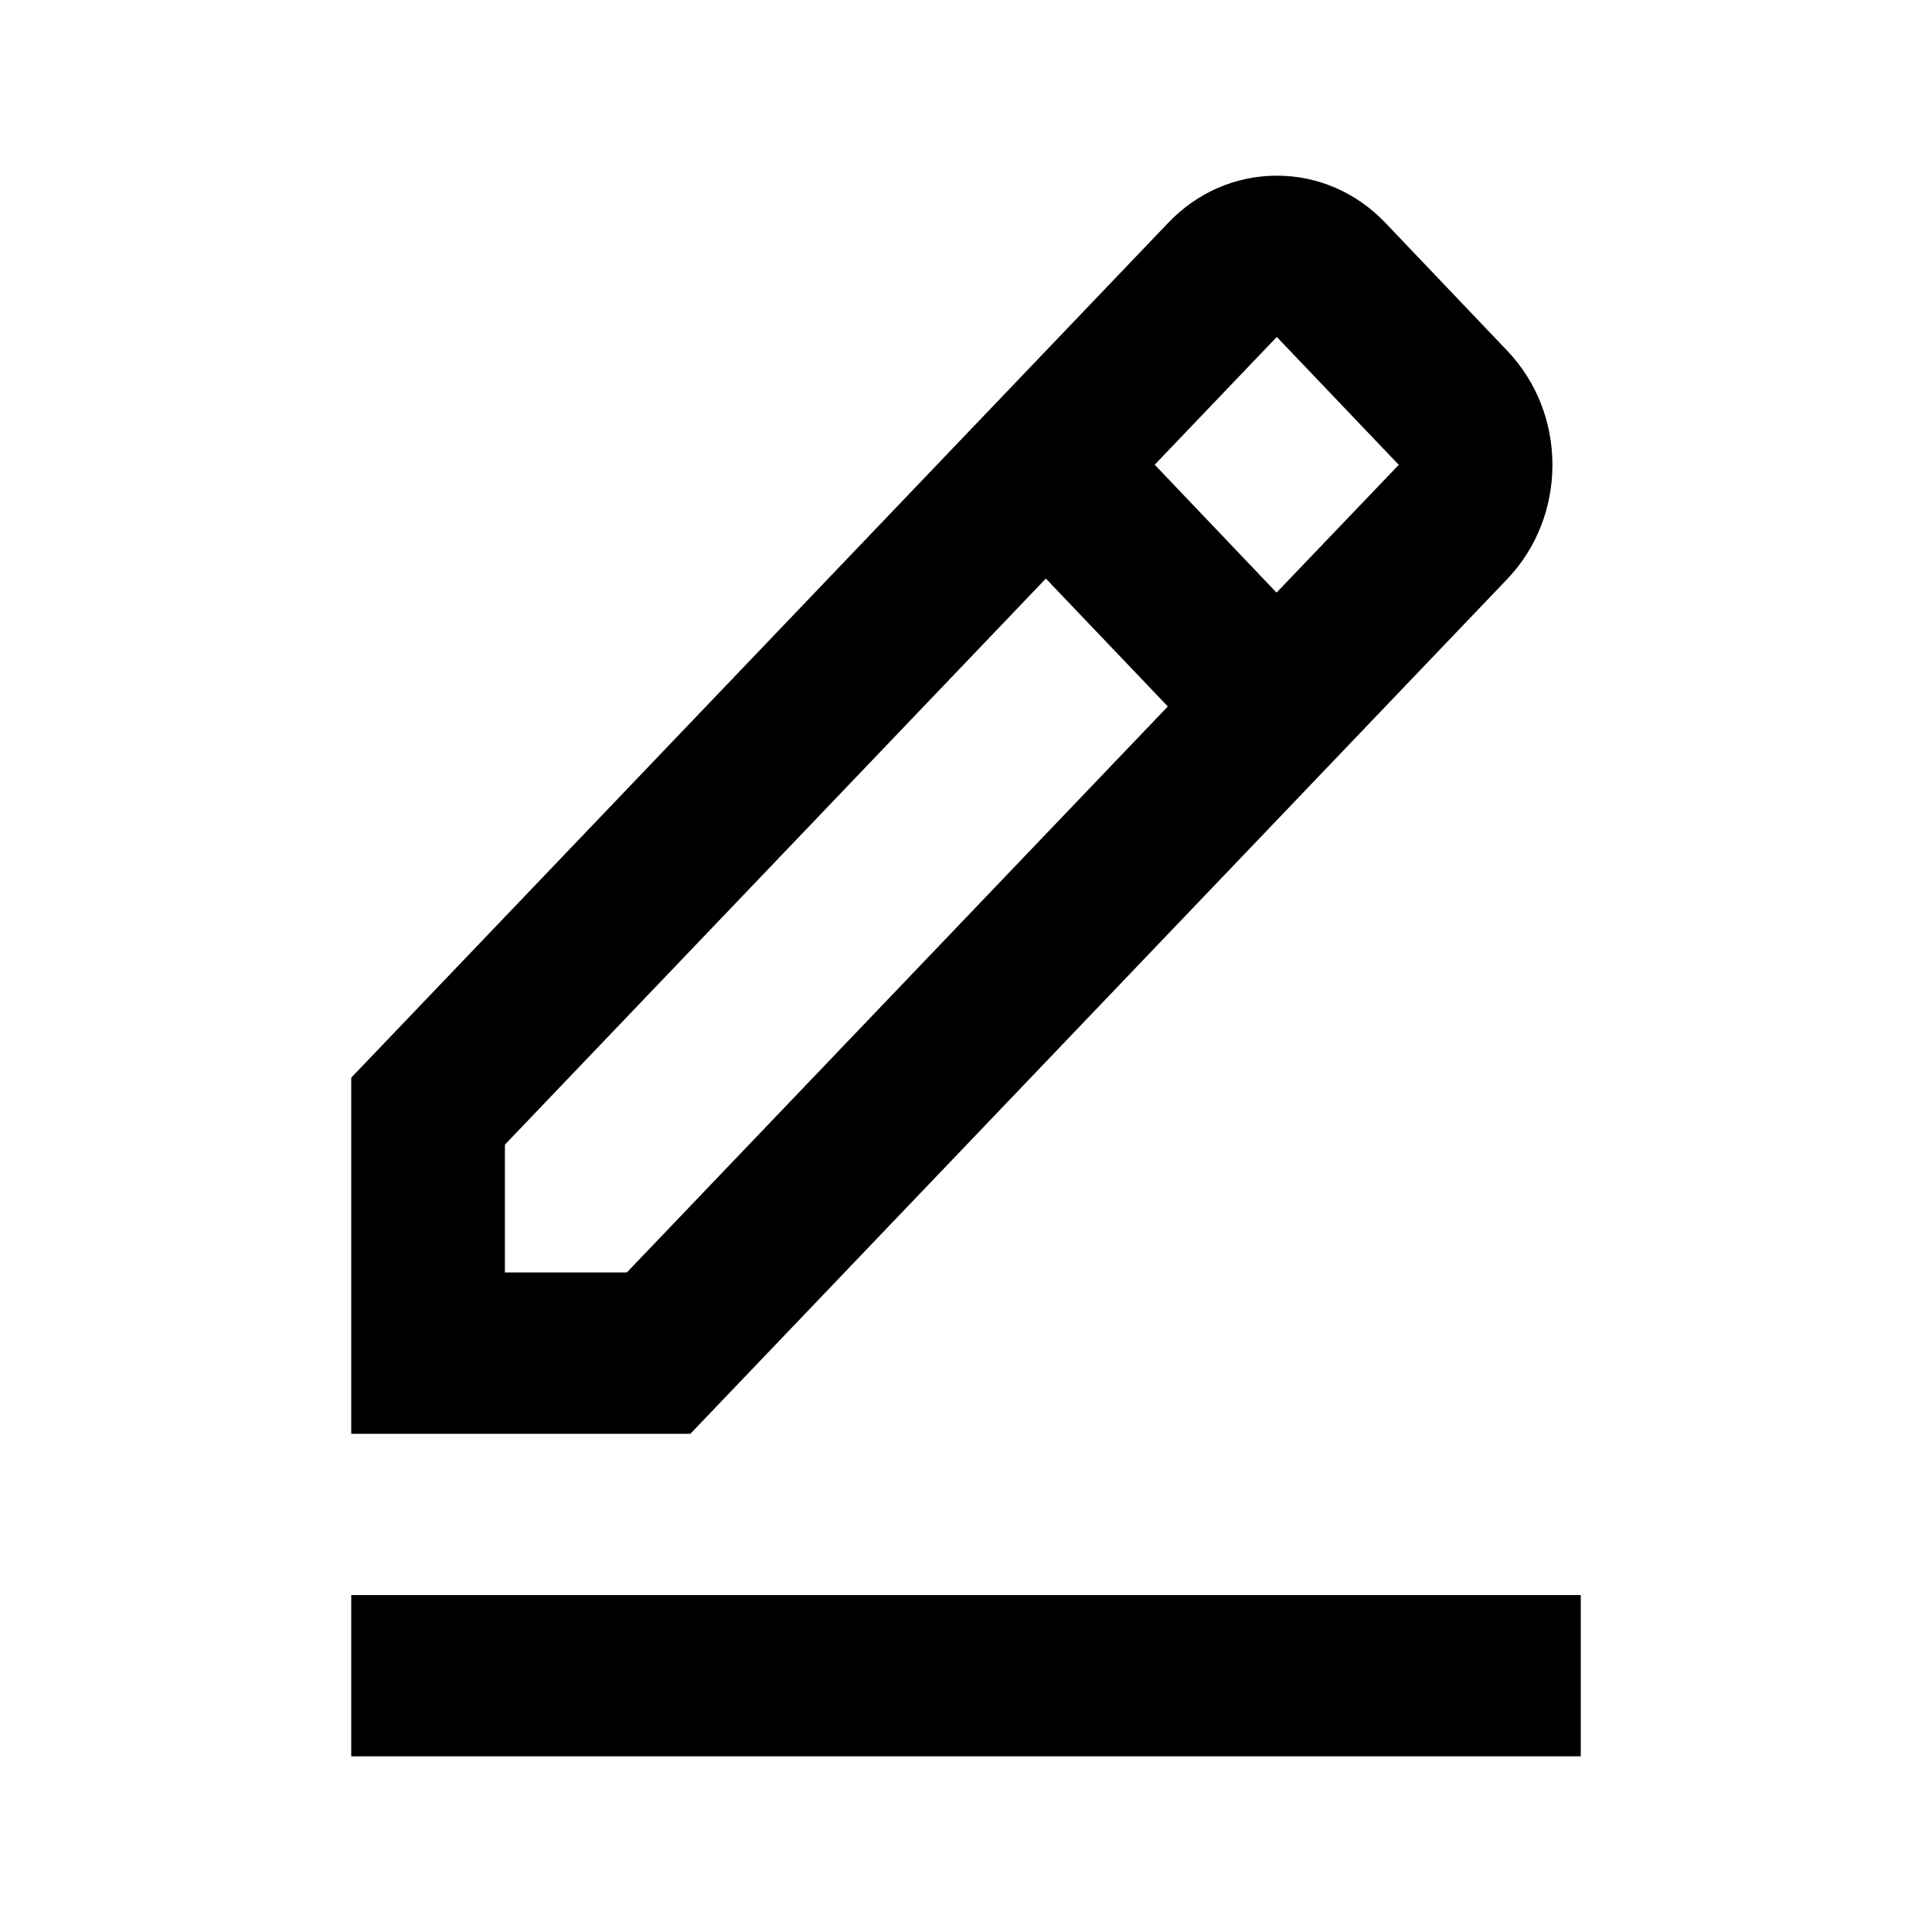 <svg width="15" height="15" viewBox="0 0 15 15" fill="none" xmlns="http://www.w3.org/2000/svg">
<rect width="15" height="15" fill="white"/>
<path d="M11.703 4.495C11.928 4.258 12.053 3.944 12.053 3.609C12.053 3.275 11.928 2.961 11.703 2.724L10.757 1.731C10.531 1.494 10.232 1.364 9.913 1.364C9.595 1.364 9.295 1.494 9.07 1.73L2.727 8.367V11.132H5.36L11.703 4.495ZM9.913 2.616L10.86 3.609L9.911 4.601L8.965 3.608L9.913 2.616ZM3.92 9.879V8.887L8.12 4.492L9.067 5.485L4.867 9.879H3.92ZM2.727 12.384H12.273V13.636H2.727V12.384Z" fill="black"/>
</svg>
